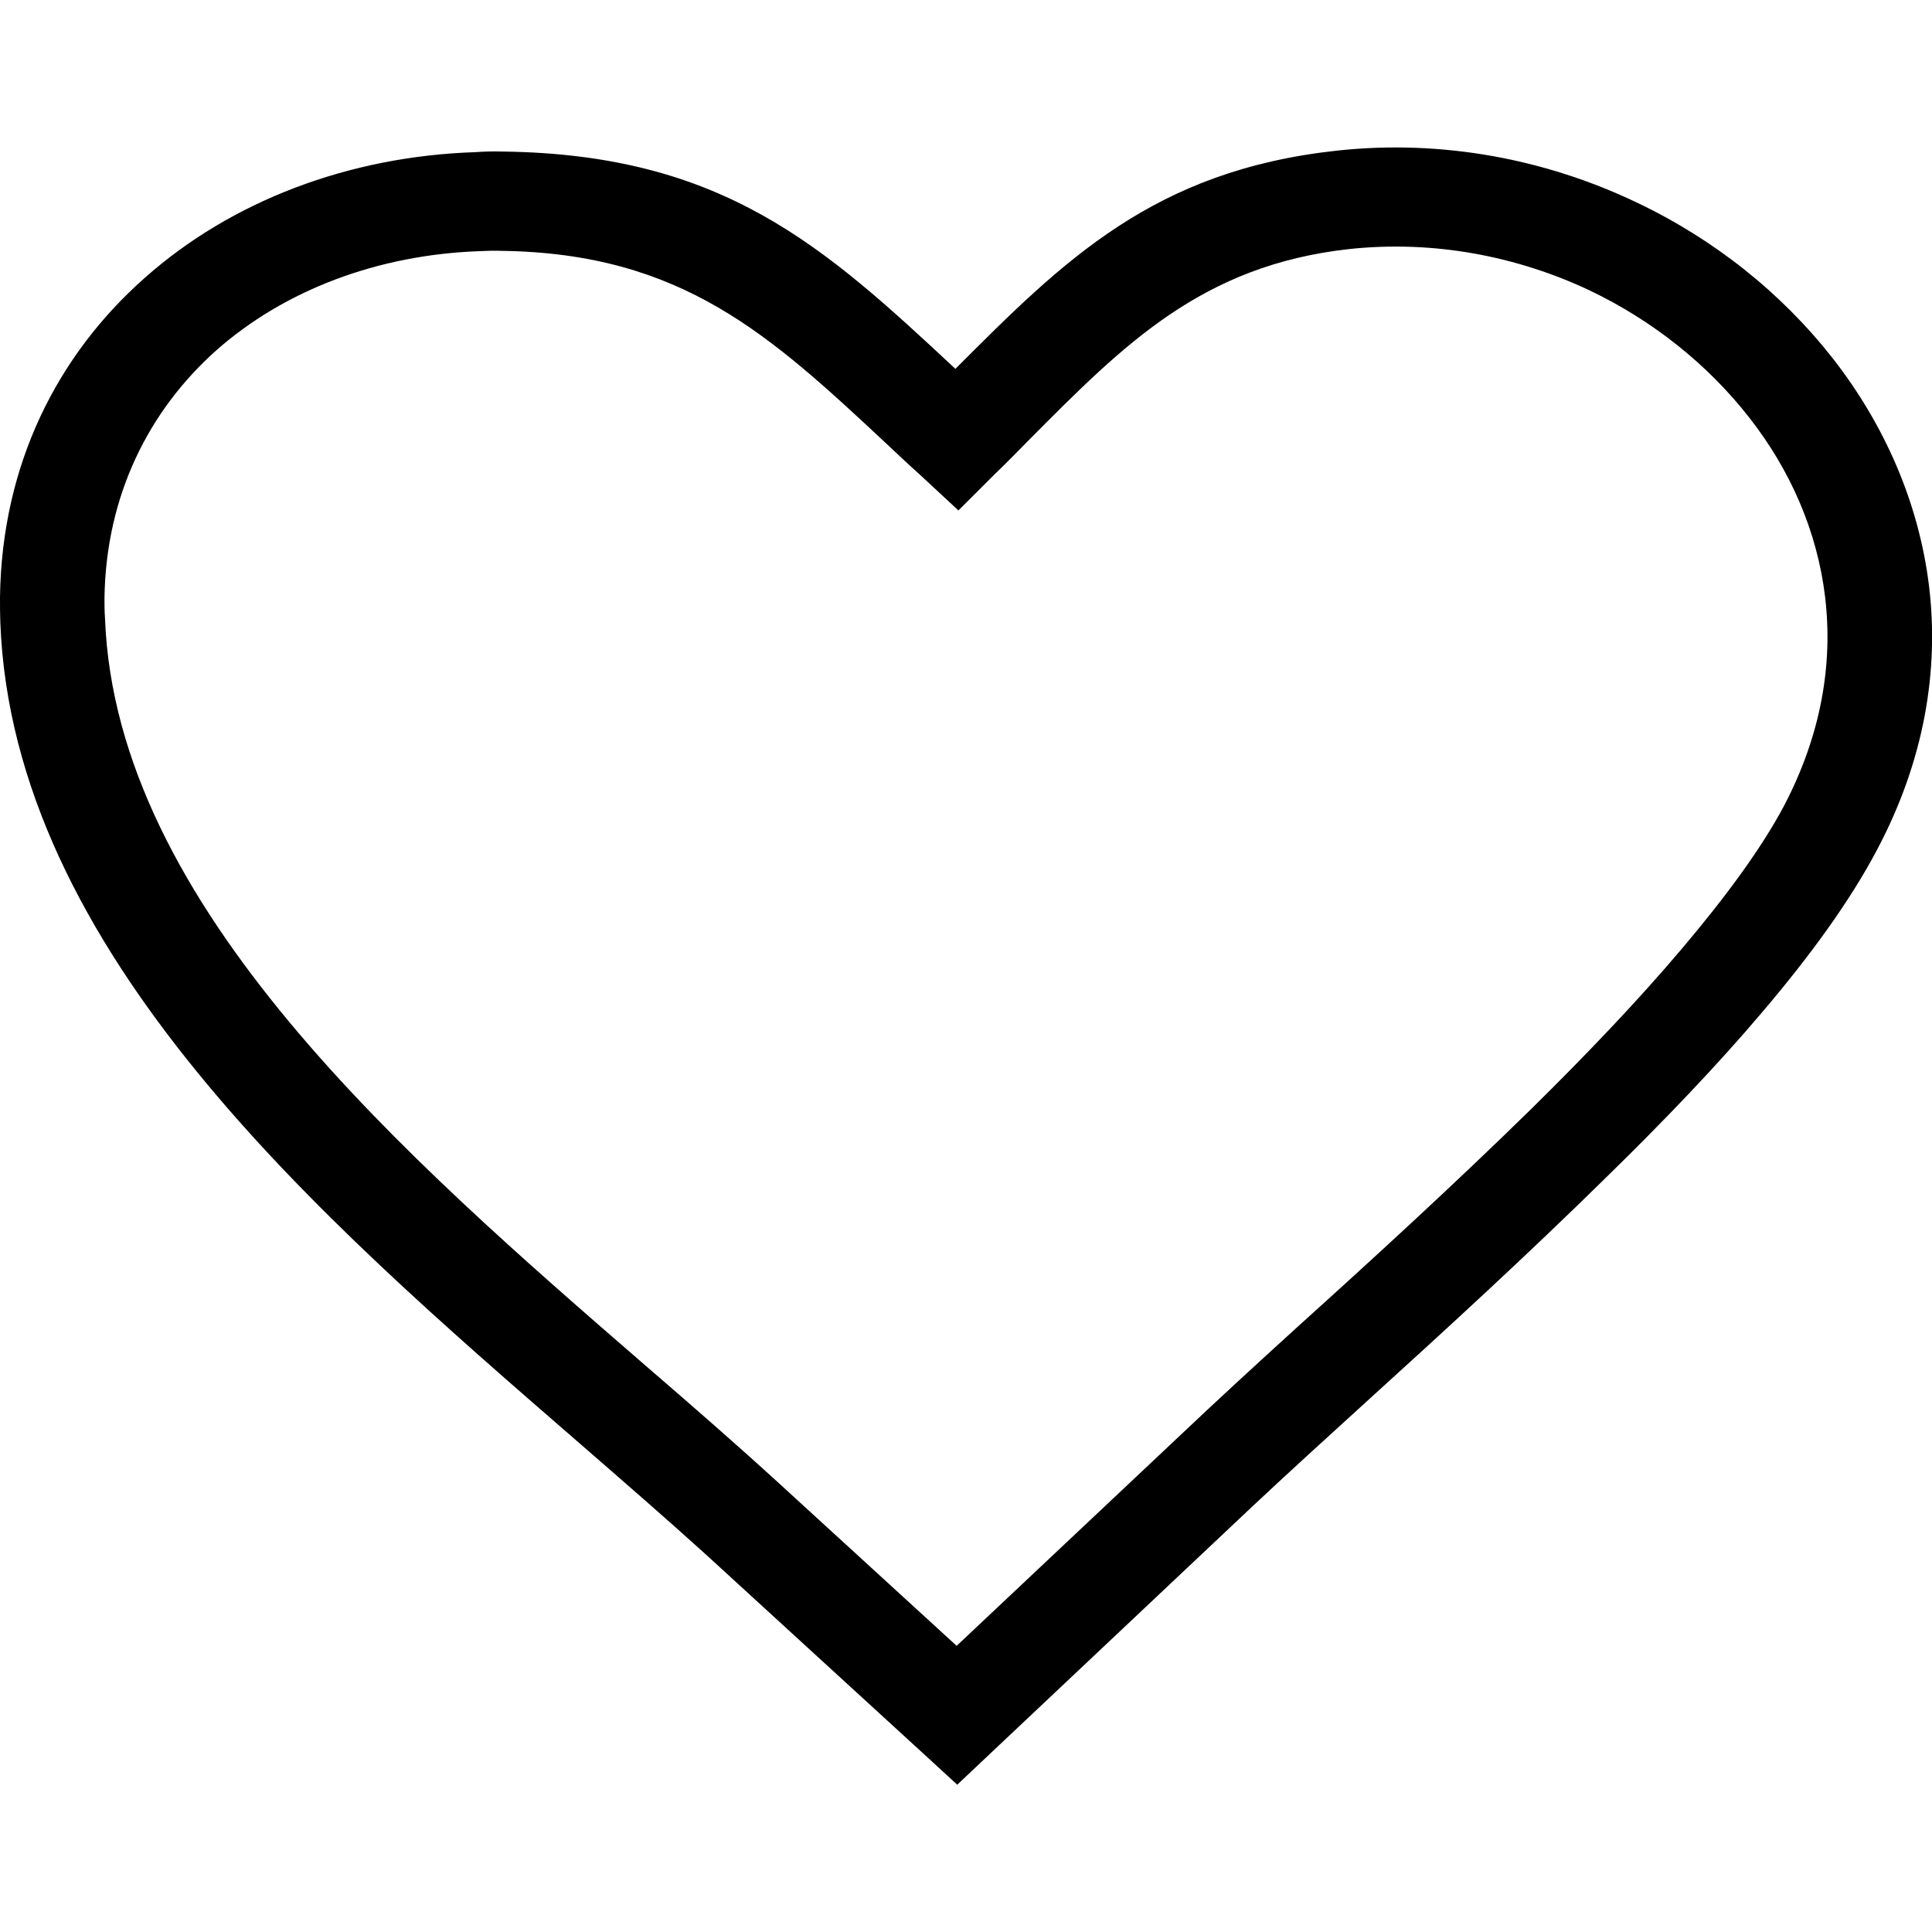 <?xml version="1.0" encoding="UTF-8"?>
<svg xmlns="http://www.w3.org/2000/svg" xmlns:xlink="http://www.w3.org/1999/xlink" width="25px" height="25px" viewBox="0 0 25 25" version="1.1">
<g id="surface1">
<path style=" stroke:none;fill-rule:nonzero;fill:rgb(0%,0%,0%);fill-opacity:1;" d="M 13.32 5.688 C 13.18 5.828 13.043 5.973 12.871 6.137 L 12.402 6.605 L 11.914 6.152 C 11.766 6.02 11.621 5.883 11.48 5.75 C 9.969 4.34 8.832 3.277 6.488 3.246 C 6.398 3.242 6.297 3.246 6.203 3.25 C 4.887 3.297 3.68 3.754 2.797 4.535 C 1.93 5.309 1.371 6.406 1.352 7.738 C 1.352 7.82 1.352 7.91 1.359 8.004 C 1.5 11.734 5.25 14.98 8.359 17.676 C 8.961 18.195 9.535 18.695 10.086 19.199 L 12.379 21.297 L 15.258 18.586 C 15.723 18.145 16.246 17.664 16.805 17.156 C 17.766 16.289 18.824 15.32 19.812 14.352 C 20.523 13.652 21.195 12.949 21.766 12.273 C 22.328 11.609 22.789 10.984 23.086 10.426 C 23.57 9.5 23.719 8.586 23.617 7.727 C 23.516 6.875 23.164 6.078 22.637 5.406 C 22.102 4.719 21.387 4.148 20.57 3.758 C 19.633 3.316 18.555 3.105 17.457 3.223 C 15.555 3.434 14.547 4.453 13.32 5.688 Z M 12.363 4.773 C 13.77 3.363 14.93 2.207 17.301 1.949 C 18.668 1.801 20.008 2.062 21.172 2.617 C 22.18 3.094 23.055 3.793 23.719 4.641 C 24.383 5.492 24.828 6.5 24.961 7.578 C 25.094 8.672 24.902 9.84 24.289 10.996 C 23.941 11.656 23.43 12.359 22.816 13.082 C 22.219 13.789 21.52 14.516 20.781 15.238 C 19.773 16.23 18.707 17.207 17.738 18.086 C 17.18 18.594 16.648 19.078 16.207 19.492 L 12.855 22.652 L 12.387 23.094 L 11.914 22.66 L 9.145 20.125 C 8.637 19.664 8.051 19.156 7.445 18.629 C 4.145 15.766 0.164 12.32 0.004 8.051 C 0 7.945 0 7.836 0 7.727 C 0.023 6.012 0.742 4.594 1.875 3.594 C 2.992 2.602 4.512 2.023 6.148 1.969 C 6.258 1.961 6.375 1.957 6.504 1.961 C 9.359 1.996 10.664 3.188 12.363 4.773 Z M 12.363 4.773 "/>
</g>
</svg>
